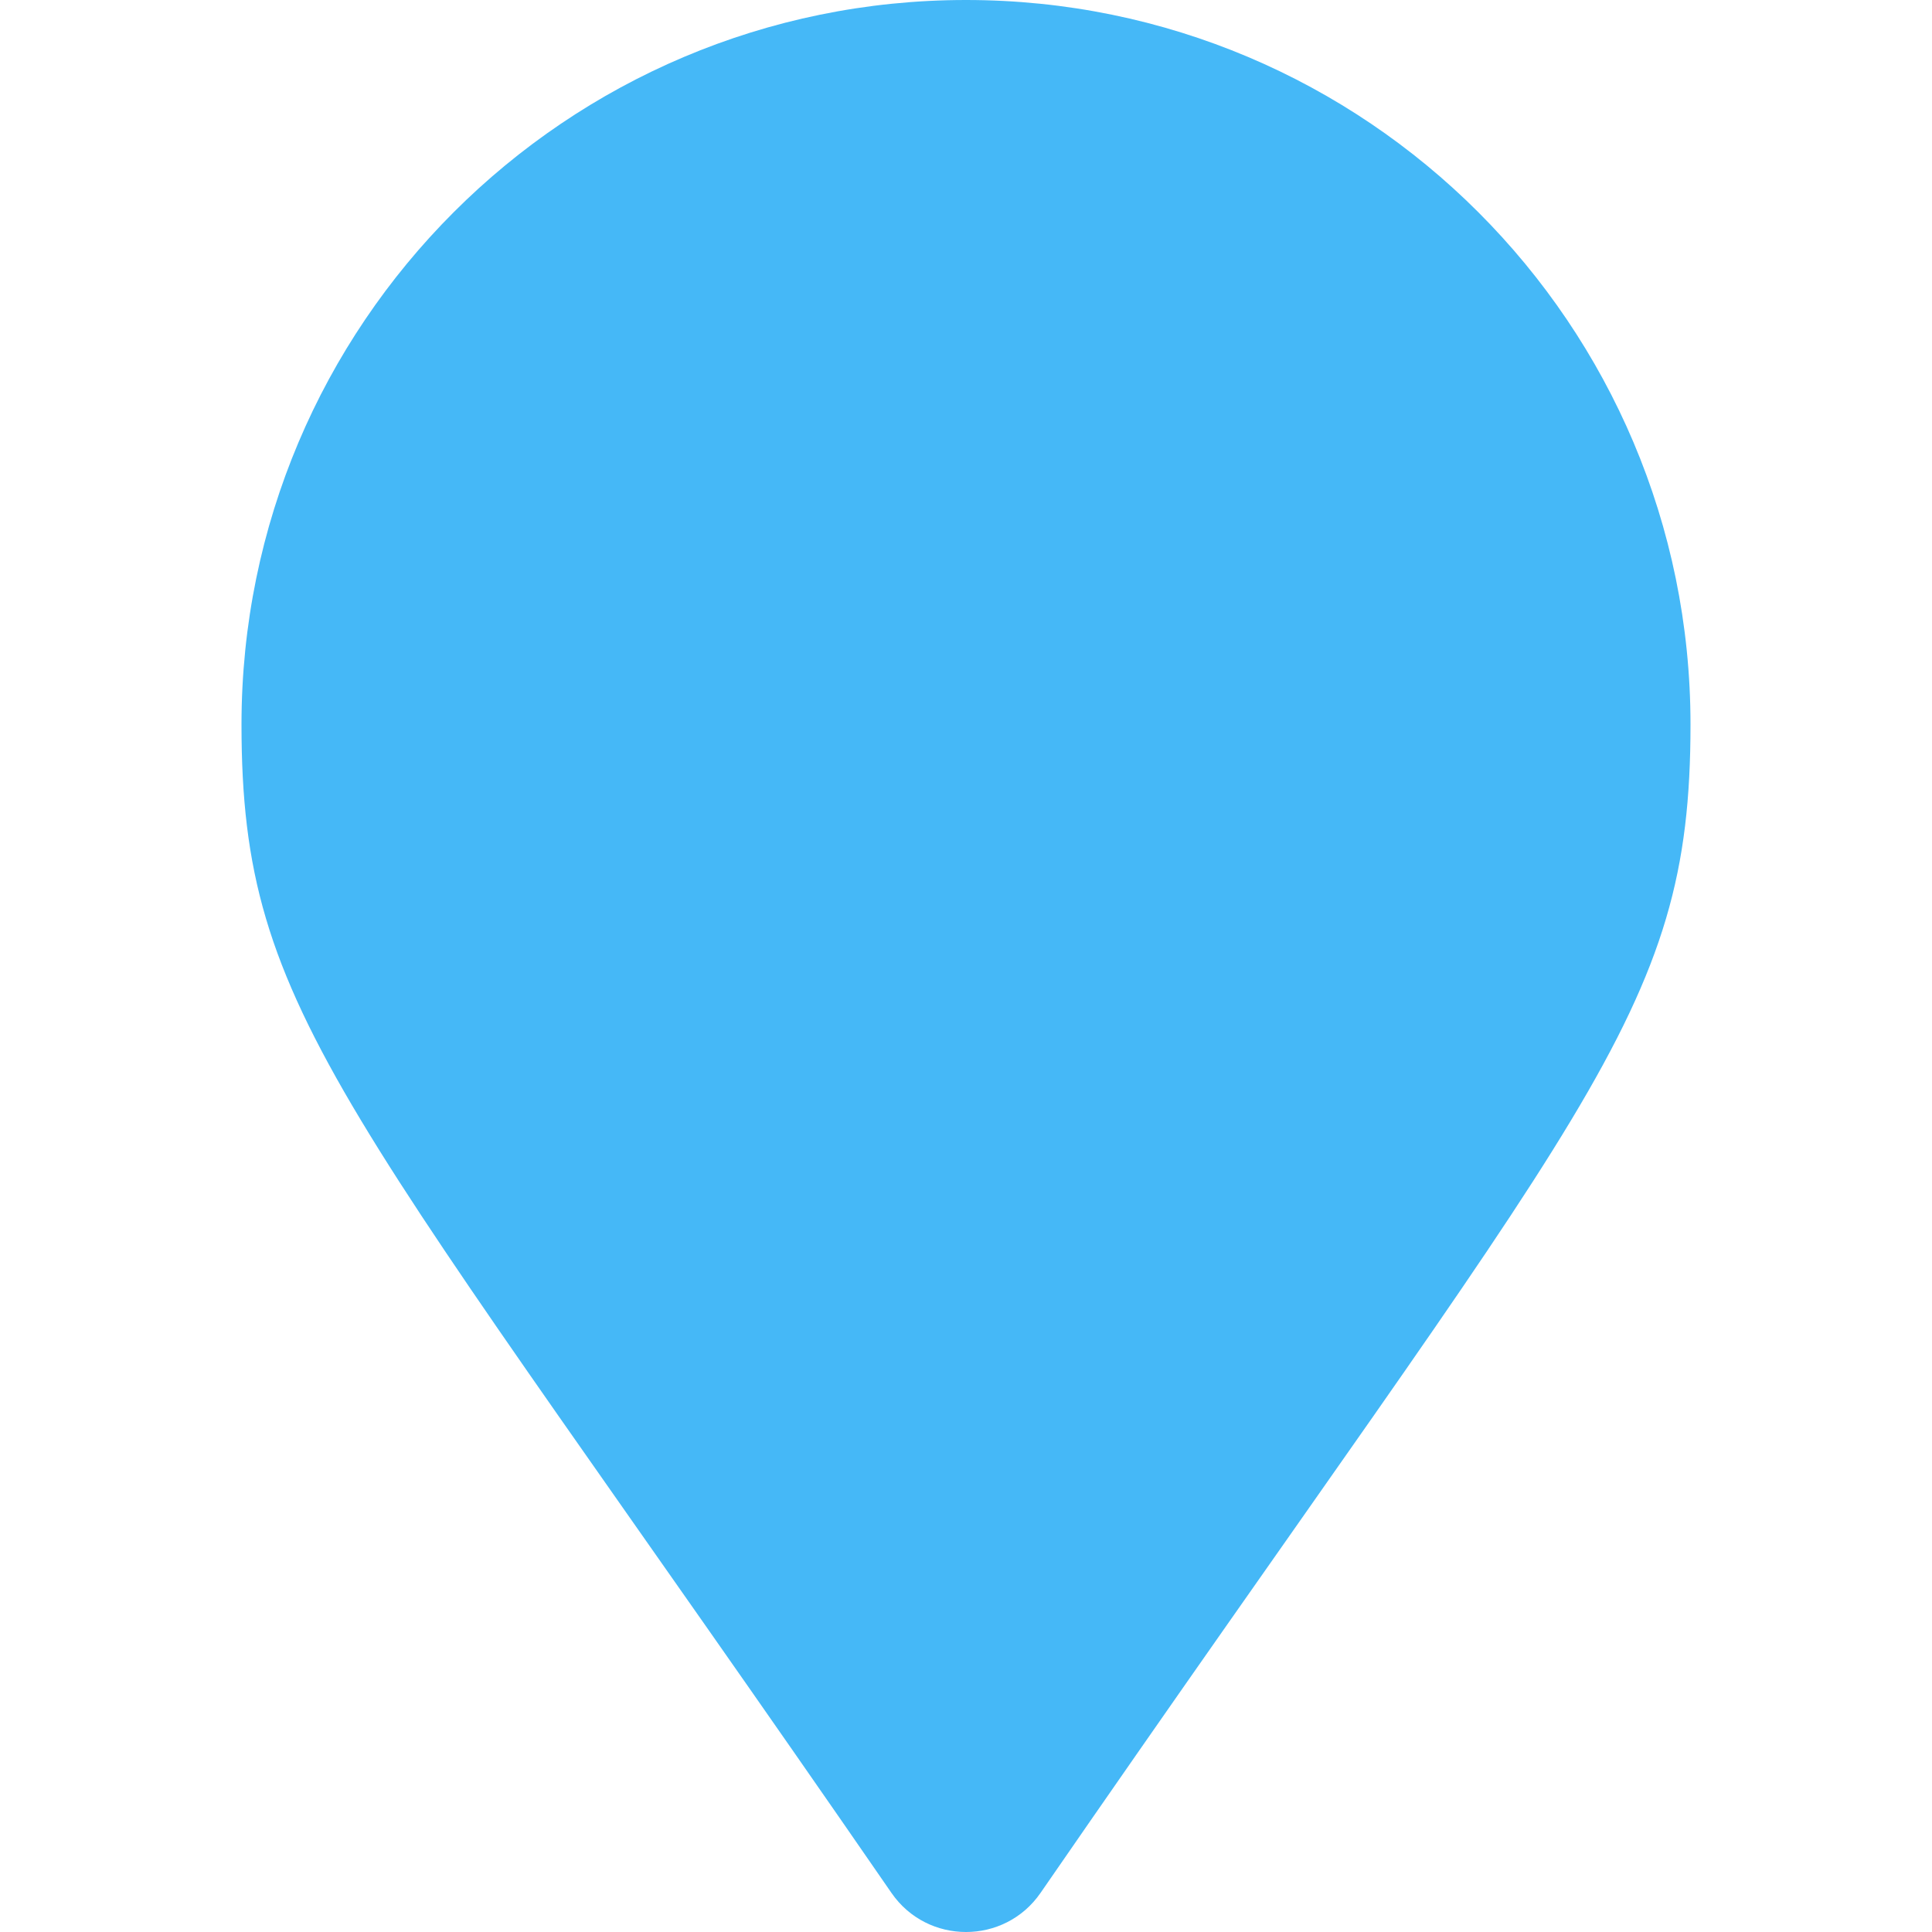 <svg xmlns="http://www.w3.org/2000/svg" class="svg-icon" viewBox="0 0 384 512" width="59" height="59" style="fill: rgb(69, 184, 247);"><path d="M172.268 501.67C26.97 291.031 0 269.413 0 192 0 85.961 85.961 0 192 0s192 85.961 192 192c0 77.413-26.97 99.031-172.268 309.67-9.535 13.774-29.93 13.773-39.464 0z"></path></svg>
